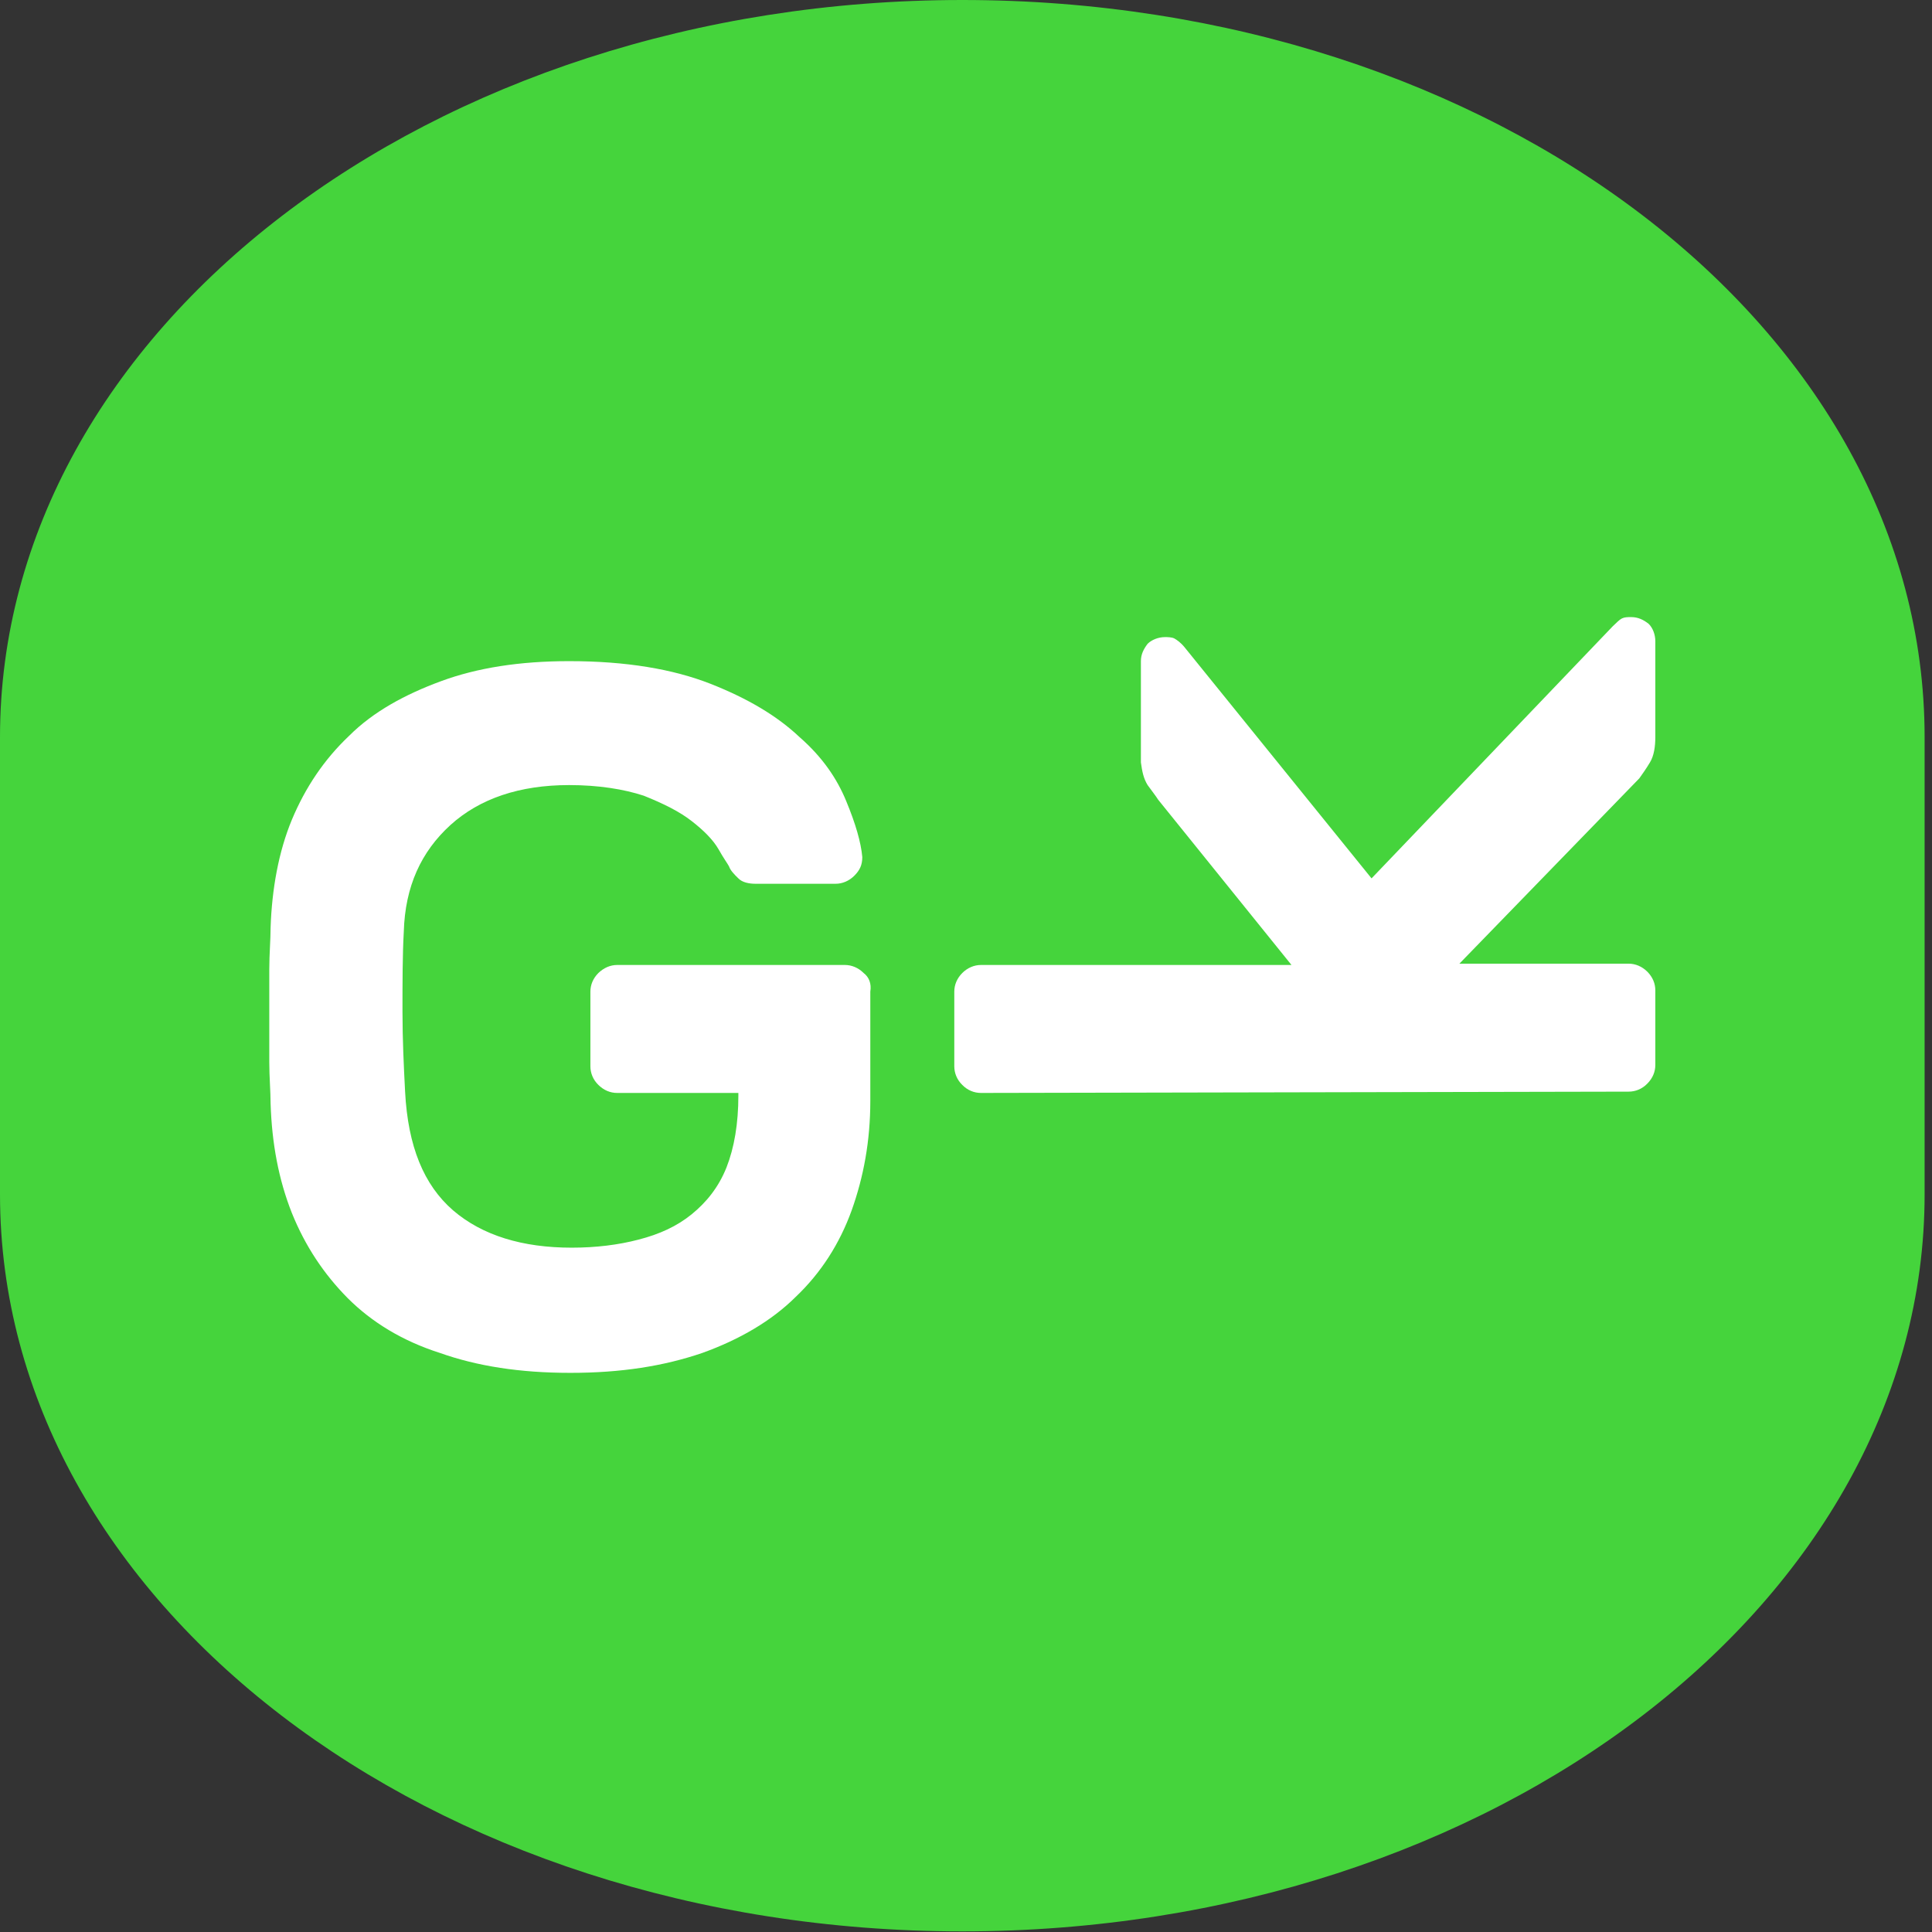 <svg xmlns="http://www.w3.org/2000/svg" width="34" height="34" viewBox="0 0 34 34">
  <rect x="0" y="0" width="34" height="34" fill="#333333" stroke="none"/>
  <g fill="none" fill-rule="evenodd">
    <path fill="#45D43C" d="M16.935,0 C7.576,0 0,5.816 0,12.972 L0,21.018 C0,28.193 7.576,33.989 16.935,33.989 C26.294,33.989 33.87,28.17 33.87,21.018 L33.87,12.972 C33.87,5.793 26.294,0 16.935,0 L16.935,0 Z"/>
    <path fill="#fff" d="M29.131,12.972 C29.131,13.136 29.108,13.3 29.036,13.418 C28.967,13.533 28.898,13.629 28.849,13.698 L25.683,16.959 L28.662,16.959 C28.78,16.959 28.898,17.008 28.99,17.1 C29.085,17.195 29.131,17.31 29.131,17.428 L29.131,18.742 C29.131,18.86 29.085,18.975 28.99,19.07 C28.898,19.165 28.78,19.211 28.662,19.211 L17.263,19.234 C17.145,19.234 17.027,19.188 16.935,19.093 C16.84,19.001 16.794,18.883 16.794,18.765 L16.794,17.451 C16.794,17.333 16.84,17.218 16.935,17.123 C17.027,17.031 17.145,16.982 17.263,16.982 L22.728,16.982 L20.383,14.075 C20.337,14.003 20.265,13.911 20.196,13.816 C20.124,13.698 20.101,13.583 20.078,13.418 L20.078,11.635 C20.078,11.517 20.124,11.425 20.196,11.33 C20.265,11.261 20.383,11.212 20.501,11.212 C20.547,11.212 20.616,11.212 20.665,11.235 C20.711,11.261 20.78,11.307 20.853,11.399 L24.137,15.458 L28.379,11.024 C28.452,10.955 28.498,10.906 28.544,10.883 C28.593,10.86 28.639,10.86 28.708,10.86 C28.826,10.86 28.921,10.906 29.013,10.978 C29.085,11.047 29.131,11.166 29.131,11.284 L29.131,12.972 Z M15.316,19.376 C15.316,20.078 15.198,20.712 14.988,21.3 C14.777,21.885 14.449,22.4 14.002,22.824 C13.579,23.244 13.017,23.573 12.361,23.809 C11.681,24.042 10.929,24.16 10.039,24.16 C9.146,24.16 8.397,24.042 7.74,23.809 C7.083,23.599 6.545,23.27 6.121,22.847 C5.701,22.423 5.372,21.931 5.136,21.346 C4.903,20.758 4.785,20.124 4.762,19.422 C4.762,19.211 4.739,18.952 4.739,18.696 L4.739,17.875 L4.739,17.054 C4.739,16.794 4.762,16.538 4.762,16.325 C4.785,15.645 4.903,14.988 5.136,14.427 C5.372,13.862 5.701,13.369 6.144,12.949 C6.568,12.525 7.129,12.22 7.763,11.987 C8.397,11.753 9.146,11.635 10.016,11.635 C11.024,11.635 11.845,11.776 12.502,12.033 C13.159,12.292 13.674,12.597 14.071,12.972 C14.472,13.323 14.728,13.698 14.892,14.098 C15.057,14.496 15.152,14.824 15.175,15.083 C15.175,15.225 15.129,15.317 15.034,15.412 C14.942,15.504 14.823,15.553 14.705,15.553 L13.3,15.553 C13.182,15.553 13.063,15.53 12.994,15.458 C12.922,15.389 12.853,15.317 12.83,15.248 C12.807,15.202 12.735,15.106 12.643,14.942 C12.548,14.778 12.384,14.614 12.173,14.45 C11.963,14.285 11.681,14.144 11.329,14.003 C10.978,13.888 10.531,13.816 10.016,13.816 C9.146,13.816 8.443,14.052 7.927,14.519 C7.412,14.988 7.129,15.599 7.106,16.397 C7.083,16.817 7.083,17.287 7.083,17.803 C7.083,18.295 7.106,18.765 7.129,19.211 C7.179,20.174 7.458,20.853 7.973,21.3 C8.489,21.743 9.195,21.957 10.062,21.957 C10.485,21.957 10.883,21.908 11.234,21.816 C11.609,21.72 11.914,21.579 12.173,21.369 C12.43,21.159 12.643,20.899 12.784,20.548 C12.922,20.197 12.994,19.773 12.994,19.28 L12.994,19.234 L10.86,19.234 C10.742,19.234 10.627,19.188 10.531,19.093 C10.436,19.001 10.39,18.883 10.39,18.765 L10.39,17.451 C10.39,17.333 10.436,17.218 10.531,17.123 C10.627,17.031 10.742,16.982 10.86,16.982 L14.869,16.982 C14.988,16.982 15.106,17.031 15.198,17.123 C15.293,17.195 15.339,17.31 15.316,17.451 L15.316,19.376 Z"/>
  </g>
</svg>
